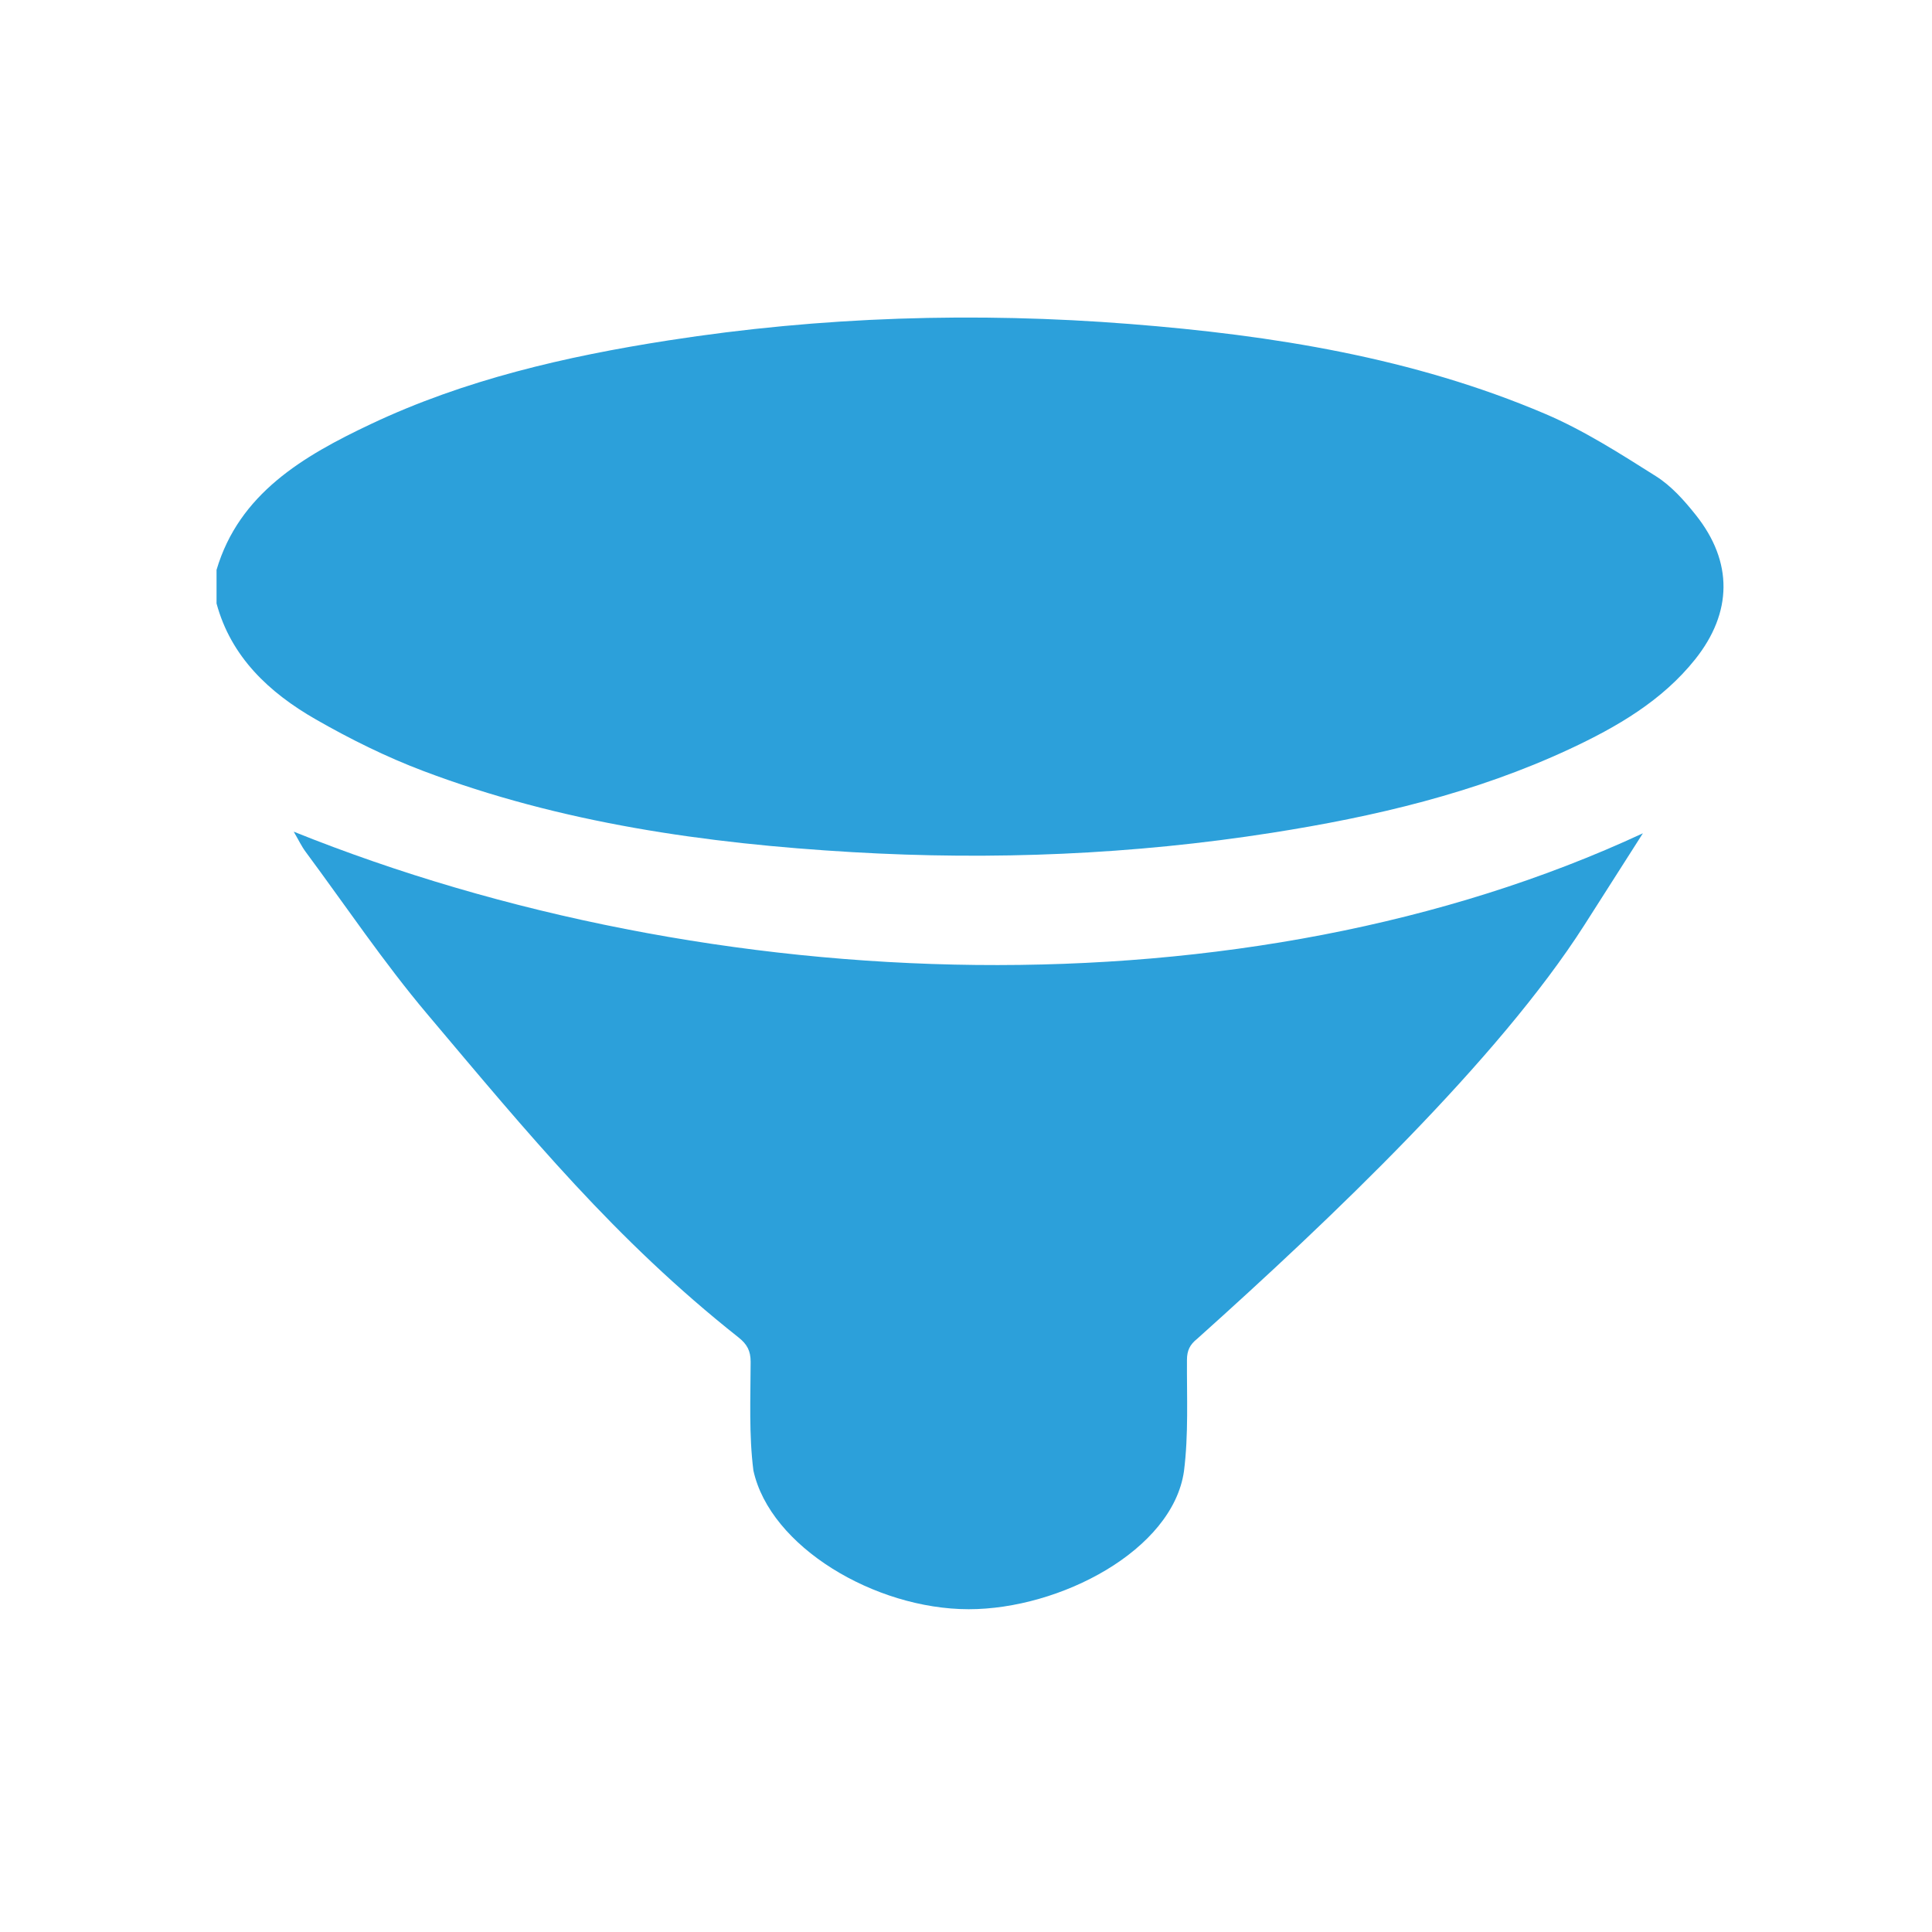 <?xml version="1.0" encoding="UTF-8" standalone="no"?>
<!-- Created with Inkscape (http://www.inkscape.org/) -->

<svg
   xmlns:dc="http://purl.org/dc/elements/1.1/"
   xmlns:cc="http://creativecommons.org/ns#"
   xmlns:rdf="http://www.w3.org/1999/02/22-rdf-syntax-ns#"
   xmlns:svg="http://www.w3.org/2000/svg"
   xmlns="http://www.w3.org/2000/svg"
   version="1.1"
   width="18"
   height="18"
   id="svg2"
   xml:space="preserve"><defs
     id="defs6"><clipPath
       id="clipPath16"><path
         d="m 0,256 255.997,0 0,-256 L 0,0 0,256 z"
         id="path18" /></clipPath></defs><g
     transform="matrix(1.25,0,0,-1.25,0,18)"
     id="g10"><g
       transform="matrix(0.054,0,0,0.054,0.318,0.257)"
       id="g12"
       style="fill:#2ca0da;fill-opacity:1"><g
         clip-path="url(#clipPath16)"
         id="g14"
         style="fill:#2ca0da;fill-opacity:1"><g
           transform="translate(24,182.405)"
           id="g20"
           style="fill:#2ca0da;fill-opacity:1"><path
             d="M 0,0.846 C 3.115,11.356 11.901,16.526 21.281,20.962 c 12.956,6.127 26.875,9.341 41.068,11.552 21.146,3.293 42.418,3.948 63.751,2.267 19.692,-1.553 39.086,-4.653 57.271,-12.397 5.38,-2.291 10.366,-5.5 15.305,-8.613 2.144,-1.352 3.925,-3.373 5.504,-5.355 5.153,-6.47 5.065,-13.45 -0.097,-19.923 -4.544,-5.697 -10.763,-9.322 -17.369,-12.399 -12.999,-6.055 -26.888,-9.319 -41.076,-11.543 -19.178,-3.006 -38.493,-3.802 -57.875,-2.668 -20.263,1.185 -40.235,4.02 -59.232,11.206 -5.122,1.938 -10.084,4.4 -14.812,7.107 C 7.211,-16.08 1.982,-11.133 0,-3.791 l 0,4.637 z"
             id="path22"
             style="fill:#2ca0da;fill-opacity:1;fill-rule:nonzero;stroke:none" /></g><g
           transform="translate(221.301,146.672)"
           id="g24"
           style="fill:#2ca0da;fill-opacity:1"><path
             d="m -8.528,-12.48 c -11.876,-18.566 -34.955,-40.522 -53.431,-57.083 -0.993,-0.794 -1.392,-1.596 -1.4,-2.887 -0.031,-5.135 0.23,-10.325 -0.414,-15.394 -1.574,-10.91 -17.116,-19.041 -29.714,-19.035 -12.943,0.006 -27.416,8.624 -29.714,19.149 -0.628,4.935 -0.392,9.991 -0.381,14.991 0.003,1.531 -0.495,2.441 -1.663,3.366 -17.062,13.515 -28.938,27.997 -42.992,44.662 -6.001,7.116 -11.221,14.891 -16.774,22.383 -0.557,0.75 -0.96,1.614 -1.638,2.772 57.737,-23.225 131.301,-25.762 186.222,-0.224"
             id="path26"
             style="fill:#2ca0da;fill-opacity:1;fill-rule:nonzero;stroke:none" /></g></g></g></g></svg>